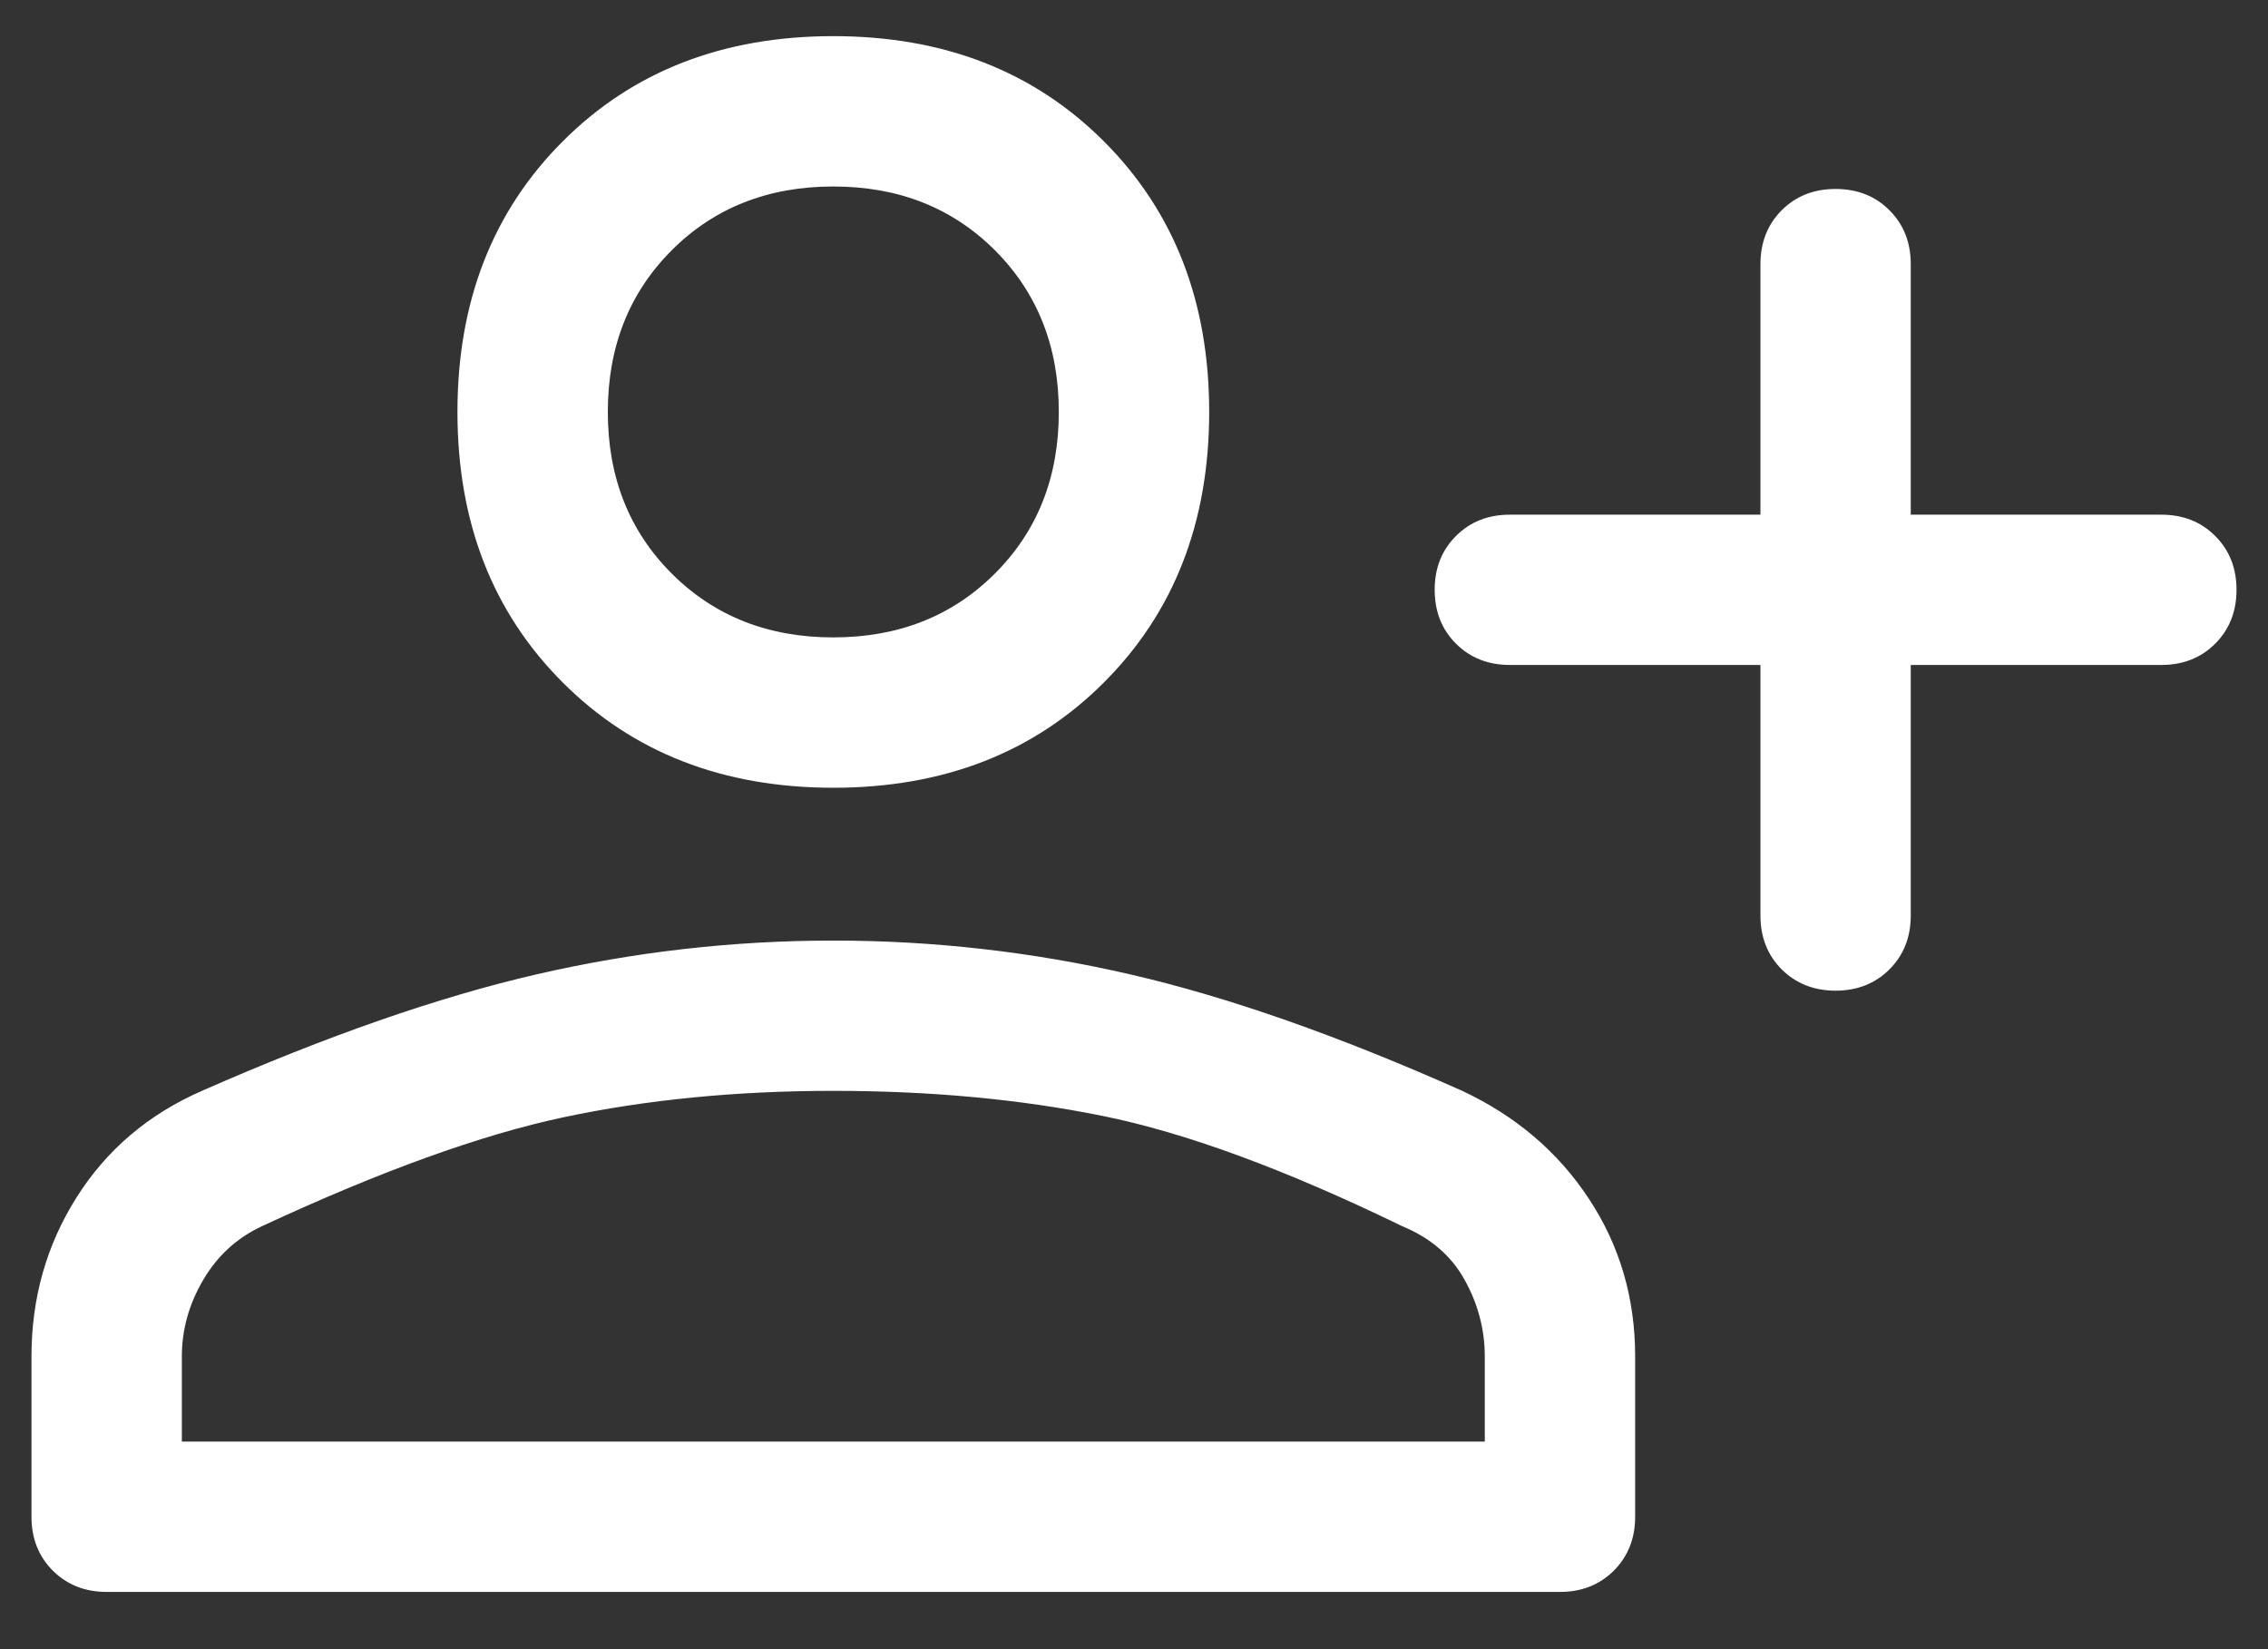 <svg width="33" height="24" viewBox="0 0 33 24" fill="none" xmlns="http://www.w3.org/2000/svg">
<rect x="0" y="0" width="33" height="24" fill="#333333" stroke="none"/>
<path d="M26.708 14.417C26.392 14.417 26.131 14.313 25.924 14.107C25.718 13.9 25.615 13.639 25.615 13.323V9.677H21.969C21.653 9.677 21.392 9.574 21.185 9.367C20.978 9.161 20.875 8.899 20.875 8.583C20.875 8.267 20.978 8.006 21.185 7.8C21.392 7.593 21.653 7.49 21.969 7.49H25.615V3.844C25.615 3.528 25.718 3.267 25.924 3.06C26.131 2.853 26.392 2.75 26.708 2.75C27.024 2.75 27.286 2.853 27.492 3.06C27.699 3.267 27.802 3.528 27.802 3.844V7.49H31.448C31.764 7.49 32.025 7.593 32.232 7.8C32.438 8.006 32.542 8.267 32.542 8.583C32.542 8.899 32.438 9.161 32.232 9.367C32.025 9.574 31.764 9.677 31.448 9.677H27.802V13.323C27.802 13.639 27.699 13.9 27.492 14.107C27.286 14.313 27.024 14.417 26.708 14.417ZM12.125 11.464C10.521 11.464 9.208 10.953 8.188 9.932C7.167 8.911 6.656 7.599 6.656 5.995C6.656 4.391 7.167 3.078 8.188 2.057C9.208 1.036 10.521 0.526 12.125 0.526C13.729 0.526 15.042 1.036 16.062 2.057C17.083 3.078 17.594 4.391 17.594 5.995C17.594 7.599 17.083 8.911 16.062 9.932C15.042 10.953 13.729 11.464 12.125 11.464ZM1.552 23.167C1.236 23.167 0.975 23.063 0.768 22.857C0.562 22.65 0.458 22.389 0.458 22.073V19.74C0.458 18.889 0.677 18.117 1.115 17.424C1.552 16.732 2.16 16.215 2.938 15.875C4.76 15.073 6.383 14.508 7.805 14.18C9.227 13.852 10.667 13.688 12.125 13.688C13.583 13.688 15.024 13.852 16.445 14.18C17.867 14.508 19.477 15.073 21.276 15.875C22.054 16.24 22.668 16.762 23.117 17.443C23.567 18.123 23.792 18.889 23.792 19.74V22.073C23.792 22.389 23.688 22.65 23.482 22.857C23.275 23.063 23.014 23.167 22.698 23.167H1.552ZM2.646 20.979H21.604V19.74C21.604 19.351 21.507 18.98 21.312 18.628C21.118 18.275 20.814 18.014 20.401 17.844C18.7 17.017 17.247 16.483 16.044 16.24C14.841 15.996 13.535 15.875 12.125 15.875C10.715 15.875 9.409 16.003 8.206 16.258C7.003 16.513 5.538 17.042 3.813 17.844C3.448 18.014 3.162 18.275 2.956 18.628C2.749 18.98 2.646 19.351 2.646 19.74V20.979ZM12.125 9.276C13.073 9.276 13.857 8.966 14.477 8.346C15.096 7.727 15.406 6.943 15.406 5.995C15.406 5.047 15.096 4.263 14.477 3.643C13.857 3.023 13.073 2.714 12.125 2.714C11.177 2.714 10.393 3.023 9.773 3.643C9.154 4.263 8.844 5.047 8.844 5.995C8.844 6.943 9.154 7.727 9.773 8.346C10.393 8.966 11.177 9.276 12.125 9.276Z" fill="white"/>
</svg>
